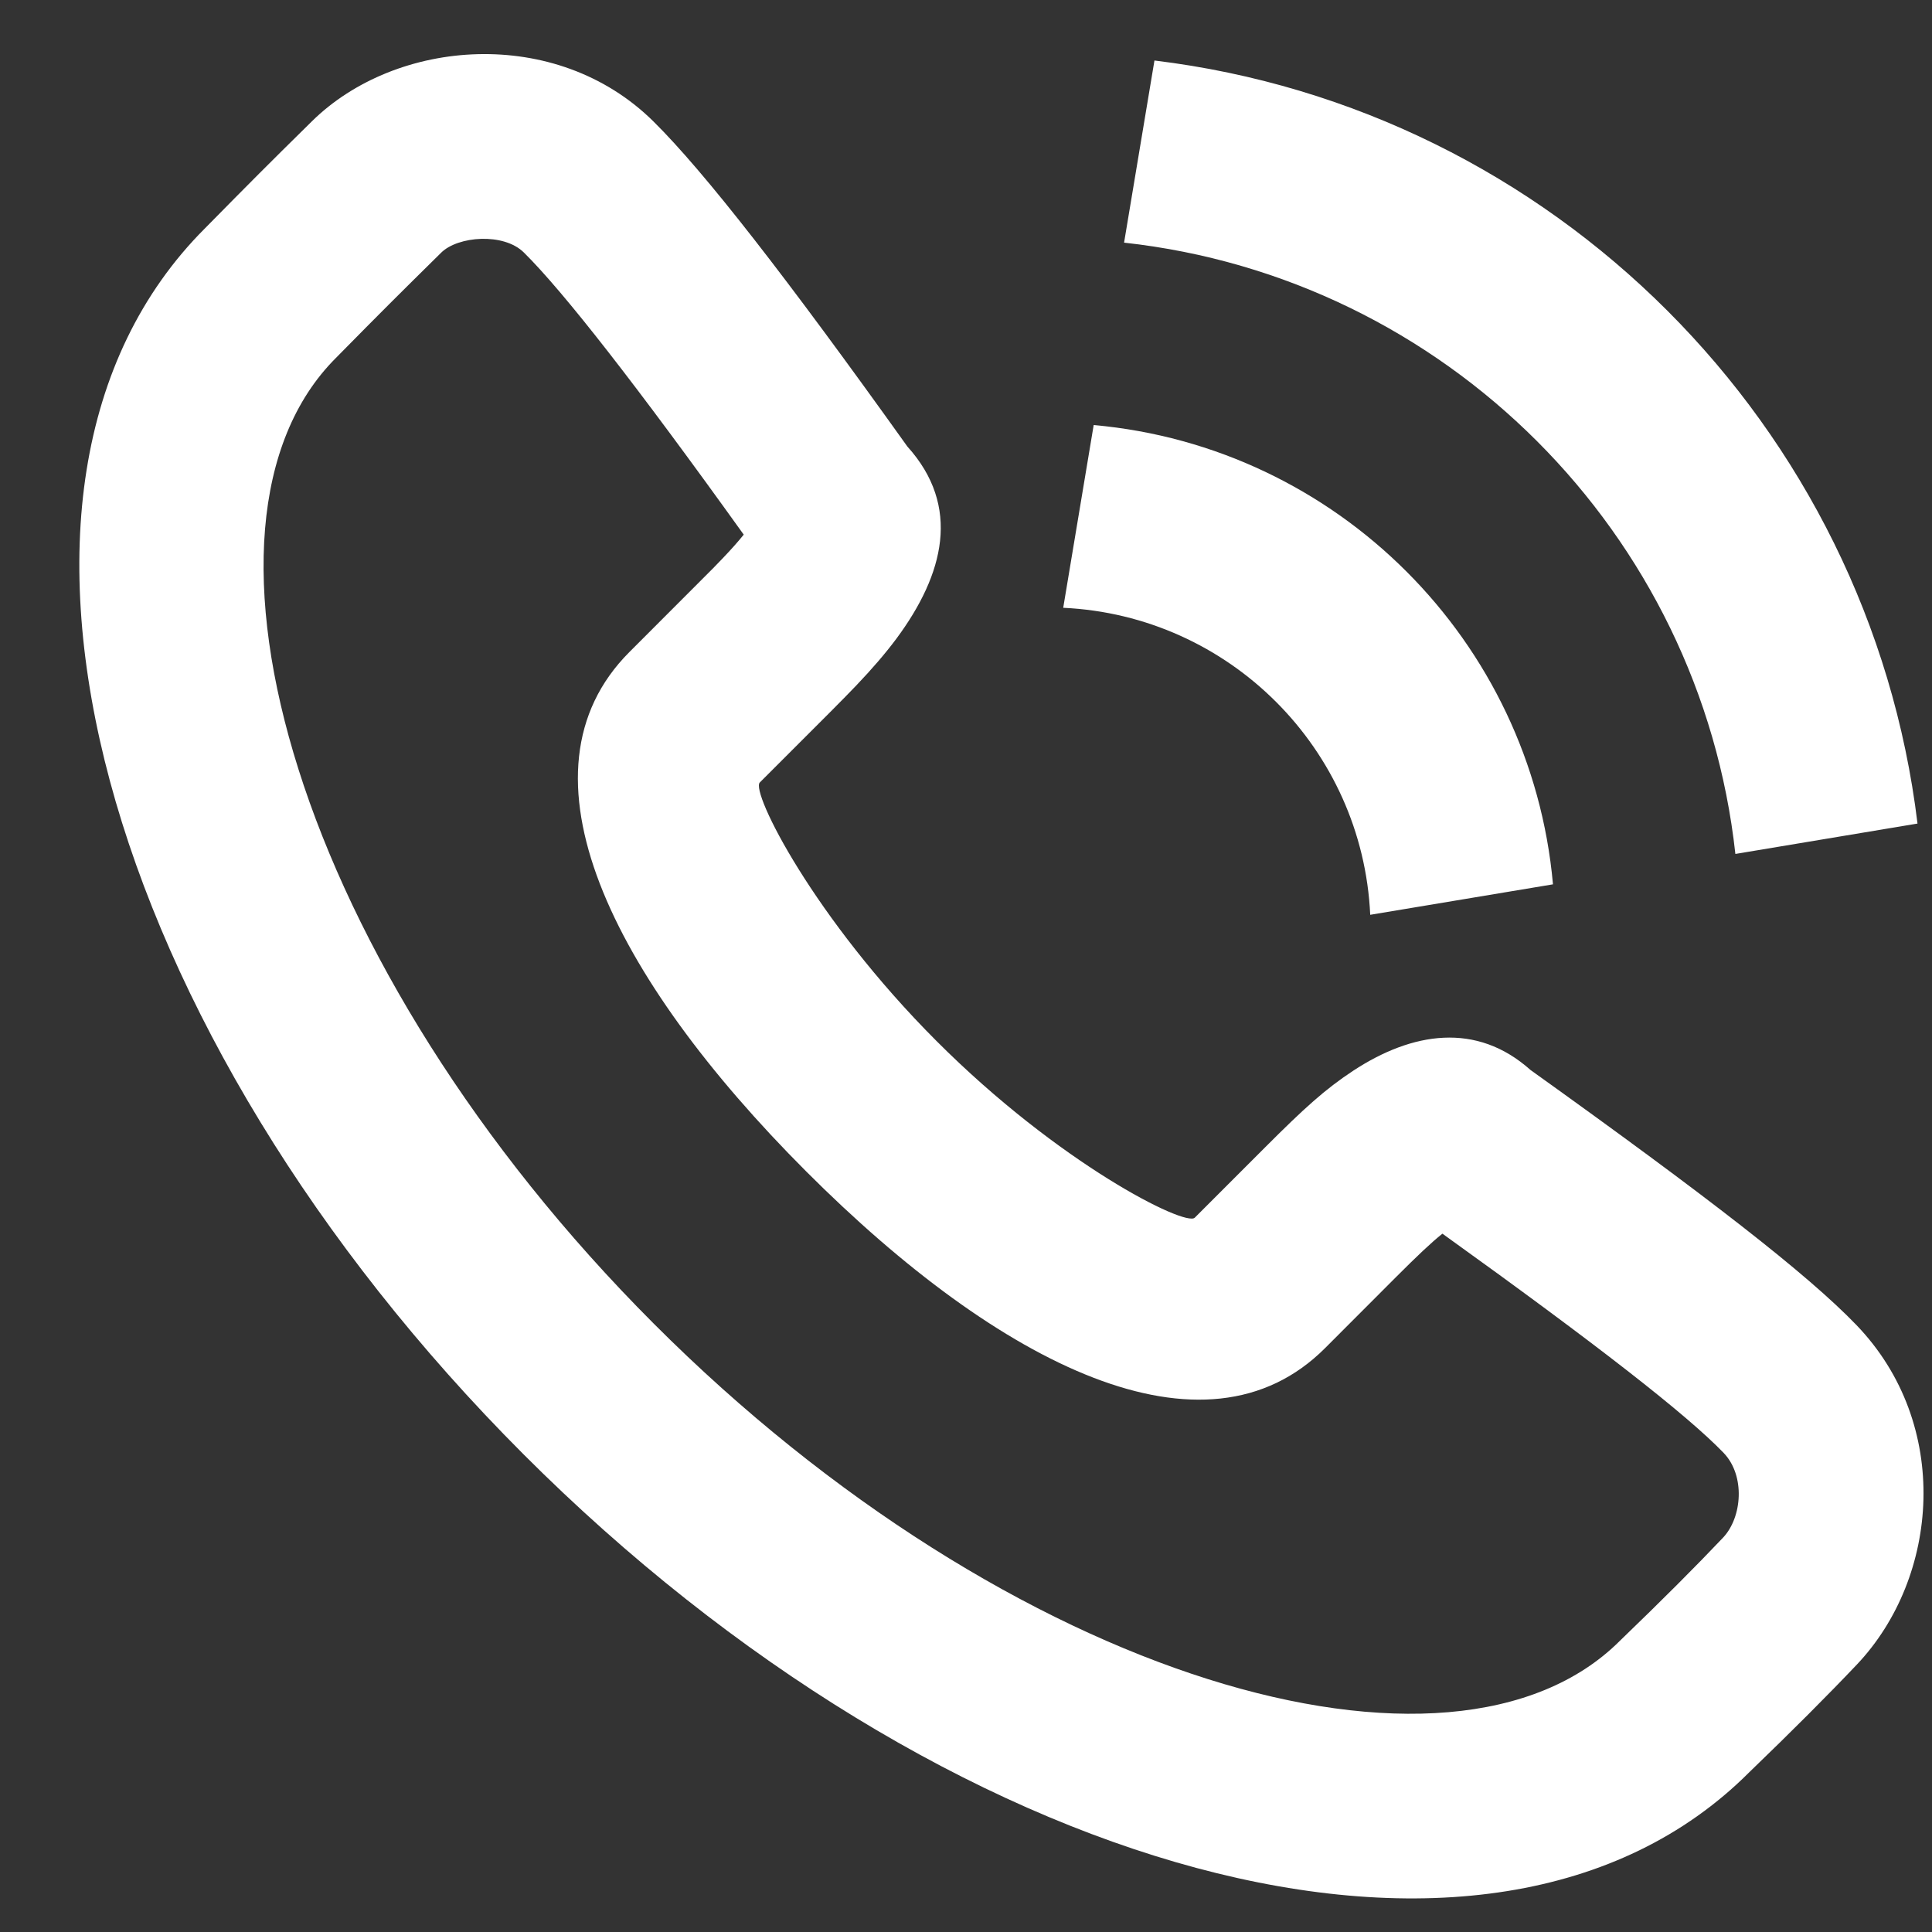 <svg width="22" height="22" viewBox="0 0 22 22" fill="none" xmlns="http://www.w3.org/2000/svg">
<rect x="0" y="0" width="22" height="22" fill="#333333" stroke="none"/>
<path fill-rule="evenodd" clip-rule="evenodd" d="M10.208 7.272C10.752 6.538 10.947 5.766 10.332 5.084C8.951 3.152 8.022 1.957 7.44 1.382C6.333 0.288 4.511 0.436 3.552 1.381C3.037 1.888 2.863 2.063 2.334 2.6C-0.612 5.547 1.184 11.778 5.96 16.559C10.735 21.338 16.966 23.136 19.918 20.182C20.406 19.712 20.819 19.298 21.145 18.954C22.085 17.961 22.227 16.219 21.139 15.088C20.581 14.508 19.441 13.625 17.428 12.184C16.811 11.633 16.08 11.753 15.41 12.192C15.088 12.404 14.853 12.618 14.41 13.061L13.605 13.866C13.499 13.972 12.06 13.252 10.664 11.854C9.266 10.455 8.546 9.016 8.652 8.91L9.457 8.105C9.597 7.964 9.664 7.896 9.751 7.805C9.93 7.617 10.079 7.445 10.208 7.272ZM15.089 15.351L15.894 14.545C16.138 14.301 16.296 14.151 16.425 14.048C18.188 15.314 19.21 16.111 19.627 16.544C19.877 16.804 19.838 17.279 19.621 17.509C19.319 17.828 18.928 18.22 18.447 18.683C16.538 20.593 11.509 19.142 7.445 15.073C3.379 11.004 1.929 5.974 3.823 4.078C4.35 3.543 4.517 3.377 5.025 2.876C5.215 2.689 5.734 2.647 5.965 2.875C6.414 3.318 7.246 4.383 8.469 6.088C8.406 6.167 8.327 6.255 8.23 6.357C8.16 6.431 8.101 6.491 7.972 6.619L7.168 7.424C5.8 8.792 6.965 11.121 9.179 13.338C11.392 15.553 13.722 16.719 15.089 15.351ZM13.146 0.689C17.685 1.239 21.285 4.839 21.835 9.378L19.761 9.724C19.36 6.067 16.456 3.164 12.8 2.763L13.146 0.689ZM12.454 4.84C15.227 5.088 17.436 7.297 17.684 10.07L15.603 10.417C15.515 8.526 13.998 7.009 12.107 6.921L12.454 4.84Z" fill="white"/>
</svg>
